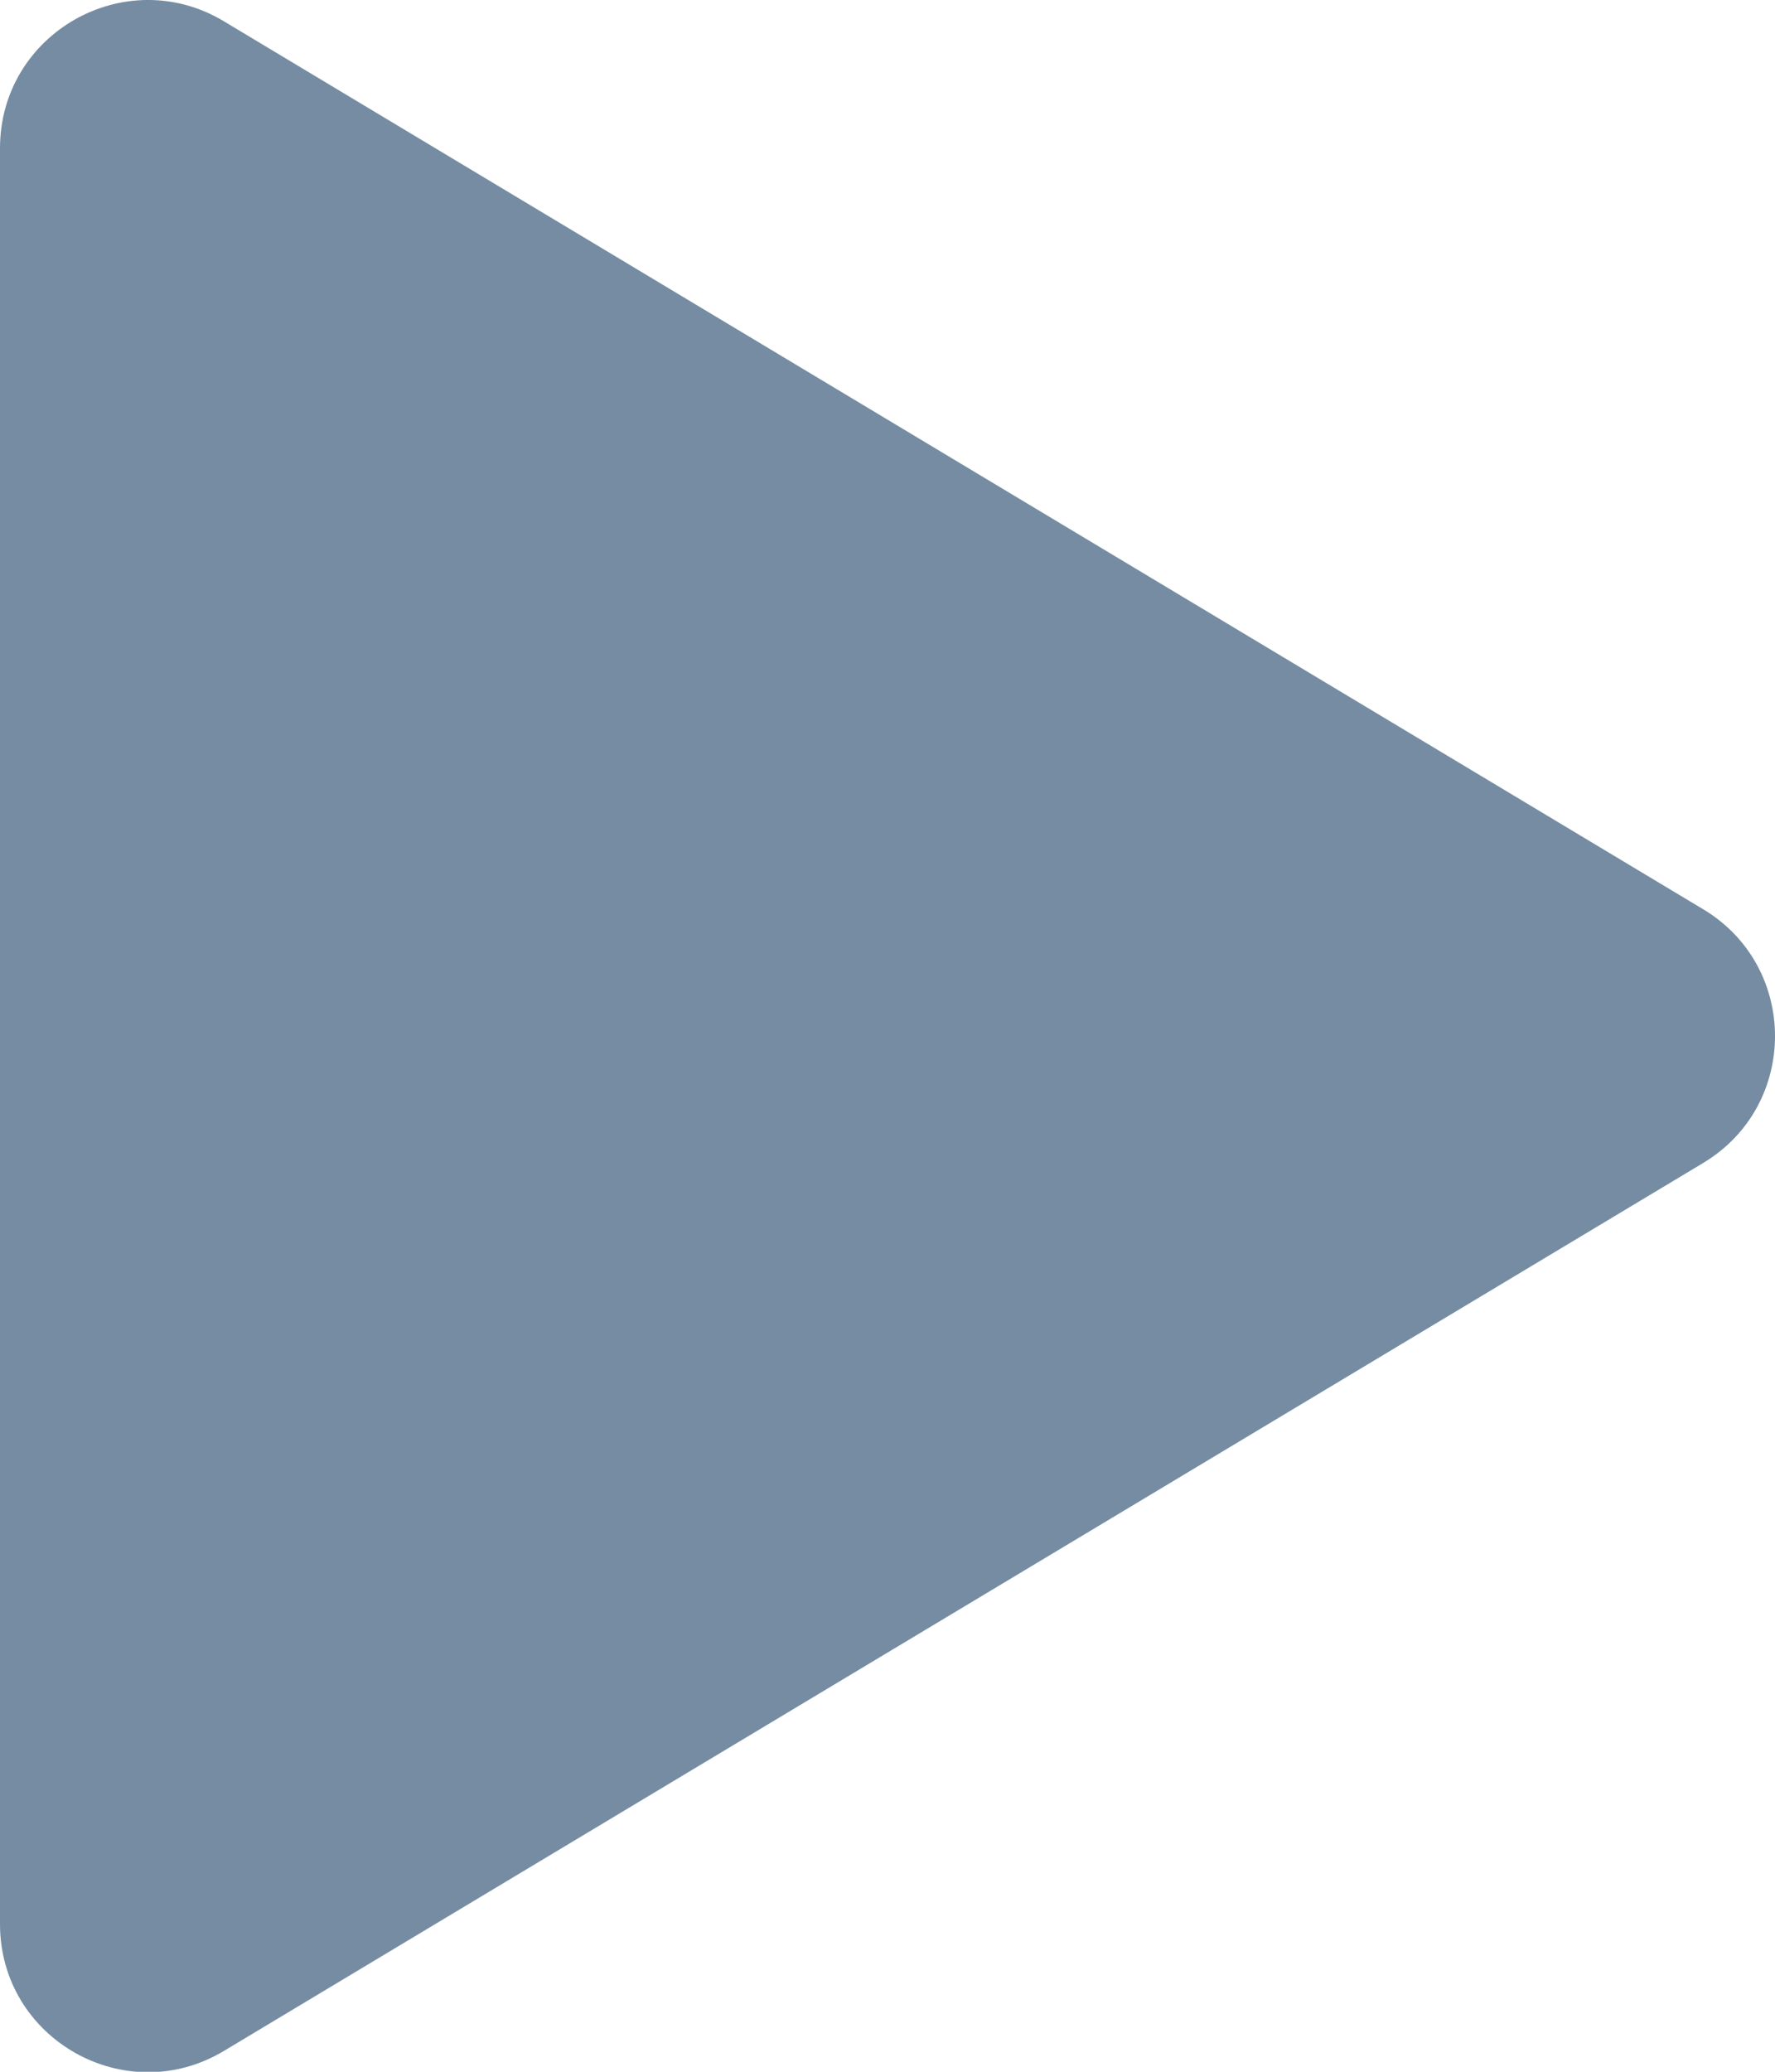 <svg viewBox="0 0 12 14" fill="none" xmlns="http://www.w3.org/2000/svg"><path fill-rule="evenodd" clip-rule="evenodd" d="M0 1.002V13.002C0 13.779 0.848 14.259 1.514 13.859L11.514 7.859C12.162 7.471 12.162 6.532 11.514 6.144L1.514 0.144C0.848 -0.256 0 0.224 0 1.002z" fill="#758CA3"/></svg>